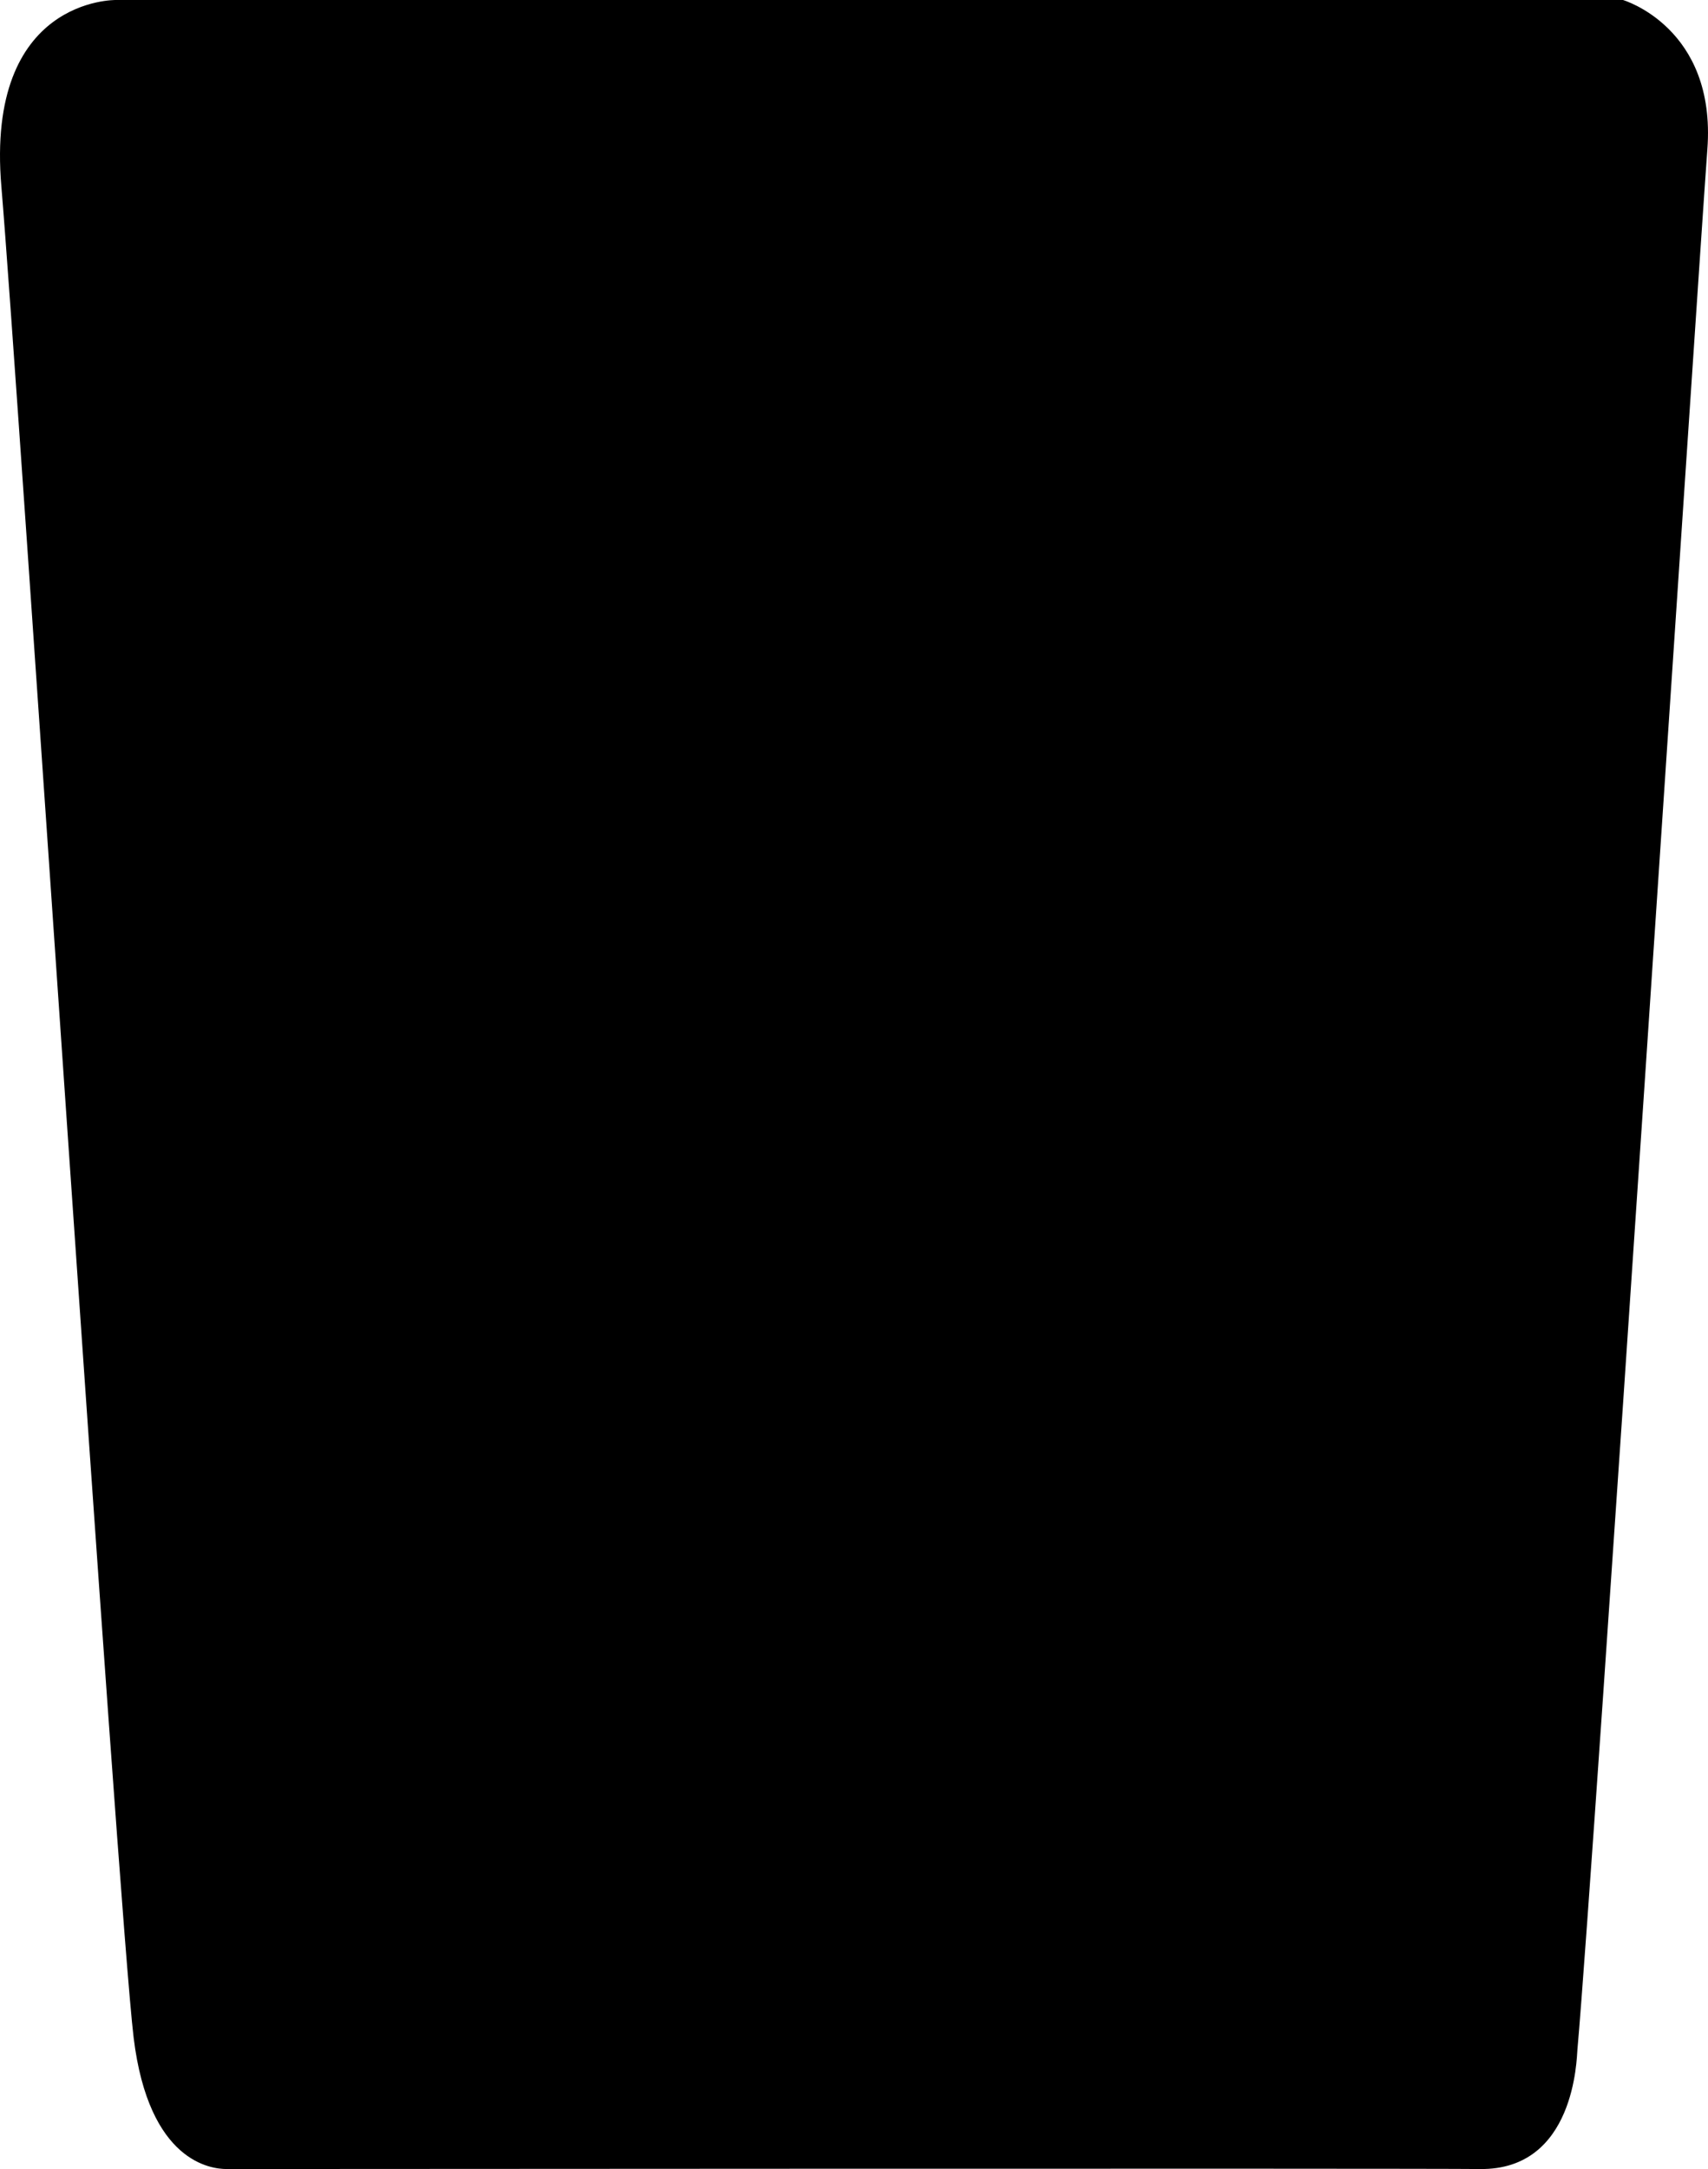 <?xml version="1.0" encoding="utf-8"?>
<!-- Generator: Adobe Illustrator 16.0.0, SVG Export Plug-In . SVG Version: 6.00 Build 0)  -->
<!DOCTYPE svg PUBLIC "-//W3C//DTD SVG 1.1//EN" "http://www.w3.org/Graphics/SVG/1.1/DTD/svg11.dtd">
<svg version="1.1" id="Layer_1" xmlns="http://www.w3.org/2000/svg" xmlns:xlink="http://www.w3.org/1999/xlink" x="0px" y="0px"
	 width="737.01px" height="935.434px" viewBox="0 0 737.01 935.434" enable-background="new 0 0 737.01 935.434"
	 xml:space="preserve">
<path d="M700.331,0.001H50.089c0,0-56.443-1.208-49.496,80.48c6.95,81.688,50.484,744.399,57.077,798.336
	c6.596,53.936,33.729,56.577,40,56.611c0,0,511.071-0.35,541.001,0c41,0.479,41.657-47.805,42-51.611
	c6.937-77.662,52.17-767.004,56.069-819.5C740.647,11.82,700.331,0.001,700.331,0.001z"/>
</svg>
